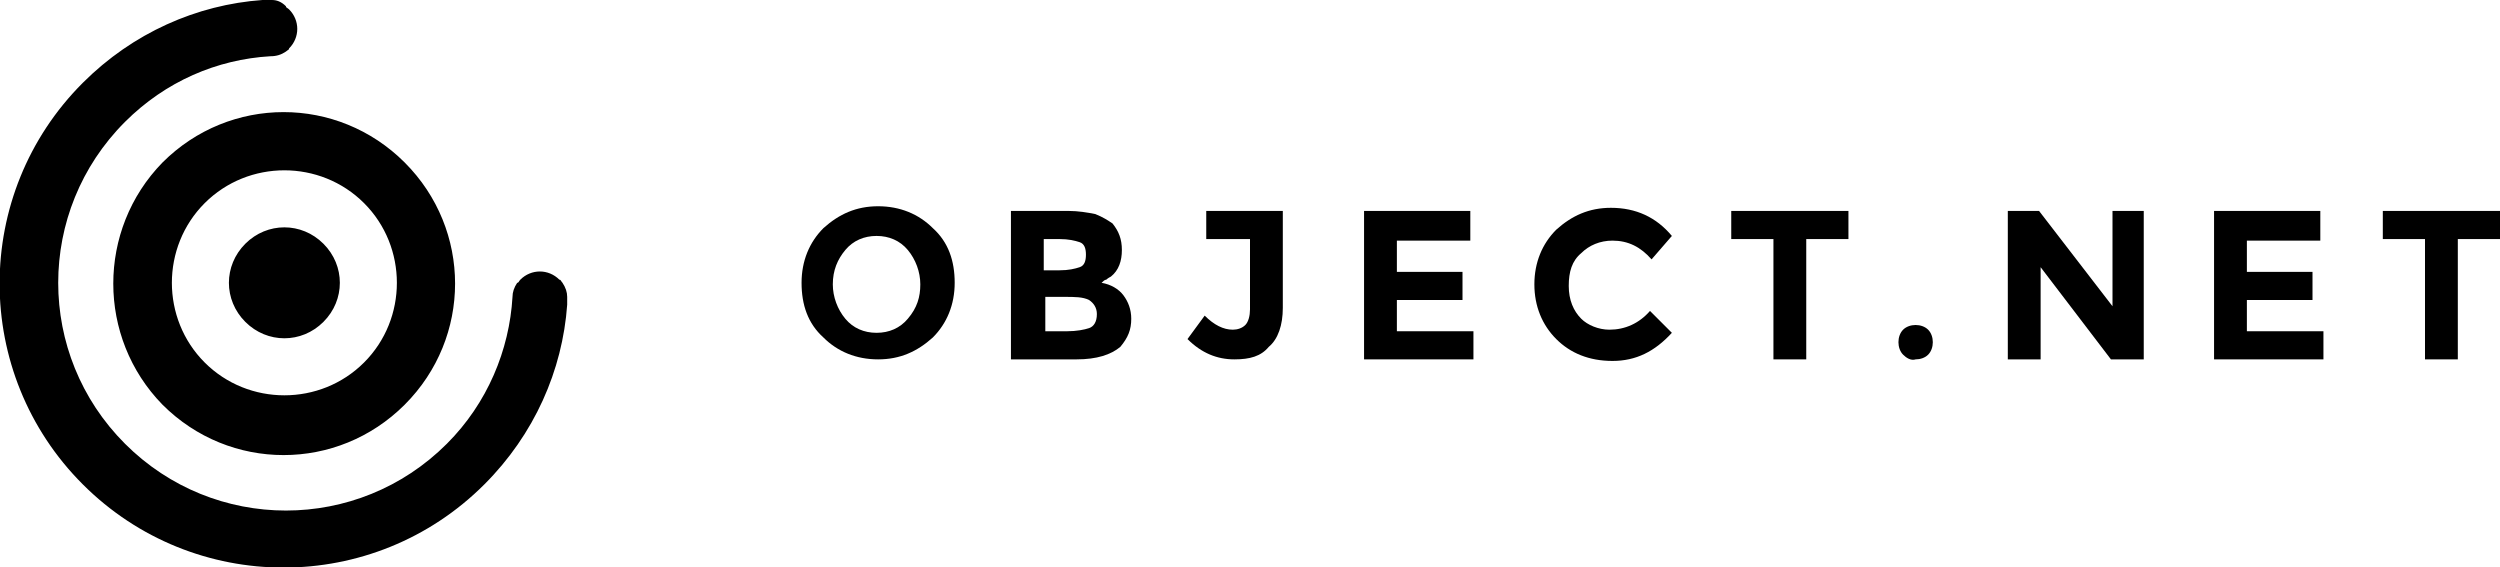 <?xml version="1.0" encoding="utf-8"?>
<!-- Generator: Adobe Illustrator 17.1.0, SVG Export Plug-In . SVG Version: 6.00 Build 0)  -->
<!DOCTYPE svg PUBLIC "-//W3C//DTD SVG 1.1//EN" "http://www.w3.org/Graphics/SVG/1.1/DTD/svg11.dtd">
<svg version="1.1" id="Layer_1" xmlns="http://www.w3.org/2000/svg" xmlns:xlink="http://www.w3.org/1999/xlink" x="0px" y="0px"
	 width="160px" height="36.3px" viewBox="0 0 160 36.3" enable-background="new 0 0 160 36.3" xml:space="preserve">
<g>
	<g>
		<path d="M59.7,21.6c-1,0.9-2.1,1.4-3.5,1.4c-1.4,0-2.6-0.5-3.5-1.4c-1-0.9-1.4-2.1-1.4-3.5c0-1.4,0.5-2.6,1.4-3.5
			c1-0.9,2.1-1.4,3.5-1.4c1.4,0,2.6,0.5,3.5,1.4c1,0.9,1.4,2.1,1.4,3.5C61.1,19.5,60.6,20.7,59.7,21.6z M58.9,18.2
			c0-0.8-0.3-1.6-0.8-2.2c-0.5-0.6-1.2-0.9-2-0.9c-0.8,0-1.5,0.3-2,0.9c-0.5,0.6-0.8,1.3-0.8,2.2c0,0.8,0.3,1.6,0.8,2.2
			c0.5,0.6,1.2,0.9,2,0.9c0.8,0,1.5-0.3,2-0.9C58.7,19.7,58.9,19,58.9,18.2z"/>
		<path d="M68.9,23h-4.2v-9.5h3.7c0.6,0,1.2,0.1,1.7,0.2c0.5,0.2,0.8,0.4,1.1,0.6c0.4,0.5,0.6,1,0.6,1.7c0,0.7-0.2,1.3-0.7,1.7
			c-0.2,0.1-0.3,0.2-0.3,0.2c-0.1,0-0.2,0.1-0.3,0.2c0.6,0.1,1.1,0.4,1.4,0.8c0.3,0.4,0.5,0.9,0.5,1.5c0,0.7-0.2,1.2-0.7,1.8
			C71.1,22.7,70.2,23,68.9,23z M66.8,17.3h1c0.6,0,1-0.1,1.3-0.2c0.3-0.1,0.4-0.4,0.4-0.8c0-0.4-0.1-0.7-0.4-0.8
			c-0.3-0.1-0.7-0.2-1.3-0.2h-1V17.3z M66.8,21.2h1.5c0.6,0,1.1-0.1,1.4-0.2c0.3-0.1,0.5-0.4,0.5-0.9c0-0.4-0.2-0.7-0.5-0.9
			C69.3,19,68.8,19,68.1,19h-1.2V21.2z"/>
		<path d="M77.2,15.3v-1.8h4.9v6.2c0,1.1-0.3,2-0.9,2.5C80.7,22.8,80,23,79,23c-1.1,0-2.1-0.4-3-1.3l1.1-1.5
			c0.6,0.6,1.2,0.9,1.8,0.9c0.3,0,0.6-0.1,0.8-0.3c0.2-0.2,0.3-0.6,0.3-1v-4.5H77.2z"/>
		<path d="M94.1,13.5v1.9h-4.7v2h4.2v1.8h-4.2v2h4.9V23h-7v-9.5H94.1z"/>
		<path d="M103,21.1c1,0,1.9-0.4,2.6-1.2l1.4,1.4c-1.1,1.2-2.3,1.8-3.8,1.8c-1.5,0-2.7-0.5-3.6-1.4c-0.9-0.9-1.4-2.1-1.4-3.5
			c0-1.4,0.5-2.6,1.4-3.5c1-0.9,2.1-1.4,3.5-1.4c1.6,0,2.9,0.6,3.9,1.8l-1.3,1.5c-0.7-0.8-1.5-1.2-2.5-1.2c-0.8,0-1.5,0.3-2,0.8
			c-0.6,0.5-0.8,1.2-0.8,2.1c0,0.9,0.3,1.6,0.8,2.1C101.6,20.8,102.3,21.1,103,21.1z"/>
		<path d="M115.6,15.3V23h-2.1v-7.7h-2.7v-1.8h7.5v1.8H115.6z"/>
		<path d="M121.8,22.7c-0.2-0.2-0.3-0.5-0.3-0.8c0-0.3,0.1-0.6,0.3-0.8c0.2-0.2,0.5-0.3,0.8-0.3c0.3,0,0.6,0.1,0.8,0.3
			c0.2,0.2,0.3,0.5,0.3,0.8c0,0.3-0.1,0.6-0.3,0.8c-0.2,0.2-0.5,0.3-0.8,0.3C122.3,23.1,122,22.9,121.8,22.7z"/>
		<path d="M135.1,13.5h2.1V23h-2.1l-4.5-5.9V23h-2.1v-9.5h2l4.7,6.1V13.5z"/>
		<path d="M148.5,13.5v1.9h-4.7v2h4.2v1.8h-4.2v2h4.9V23h-7v-9.5H148.5z"/>
		<path d="M157.3,15.3V23h-2.1v-7.7h-2.7v-1.8h7.5v1.8H157.3z"/>
	</g>
	<path d="M15.7,20.6c1.4,1.4,3.6,1.4,5,0c1.4-1.4,1.4-3.6,0-5c-1.4-1.4-3.6-1.4-5,0C14.3,17,14.3,19.2,15.7,20.6z M16.8,0
		C12.6,0.3,8.5,2.1,5.3,5.3c-7.1,7.1-7.1,18.6,0,25.7c7.1,7.1,18.6,7.1,25.7,0c3.2-3.2,5-7.3,5.3-11.5c0-0.2,0-0.3,0-0.5
		c0-0.3-0.1-0.6-0.3-0.9c-0.1-0.1-0.1-0.2-0.2-0.2c-0.7-0.7-1.8-0.7-2.5,0c-0.1,0.1-0.1,0.2-0.2,0.2c-0.2,0.3-0.3,0.6-0.3,0.9h0
		c-0.2,3.4-1.6,6.8-4.2,9.4c-5.7,5.7-14.9,5.7-20.6,0c-5.7-5.7-5.7-14.9,0-20.6c2.6-2.6,5.9-4,9.3-4.2l0,0c0.4,0,0.7-0.1,1-0.3
		c0.1-0.1,0.2-0.1,0.2-0.2c0.7-0.7,0.7-1.8,0-2.5c-0.1-0.1-0.2-0.1-0.2-0.2C18,0.1,17.7,0,17.4,0C17.2,0,17,0,16.8,0z M10.4,25.9
		c4.3,4.3,11.2,4.3,15.5,0c4.3-4.3,4.3-11.2,0-15.5c-4.3-4.3-11.2-4.3-15.5,0C6.2,14.7,6.2,21.6,10.4,25.9z M23.3,13
		c2.8,2.8,2.8,7.4,0,10.2c-2.8,2.8-7.4,2.8-10.2,0c-2.8-2.8-2.8-7.4,0-10.2C15.9,10.2,20.5,10.2,23.3,13z"/>
</g>
</svg>
